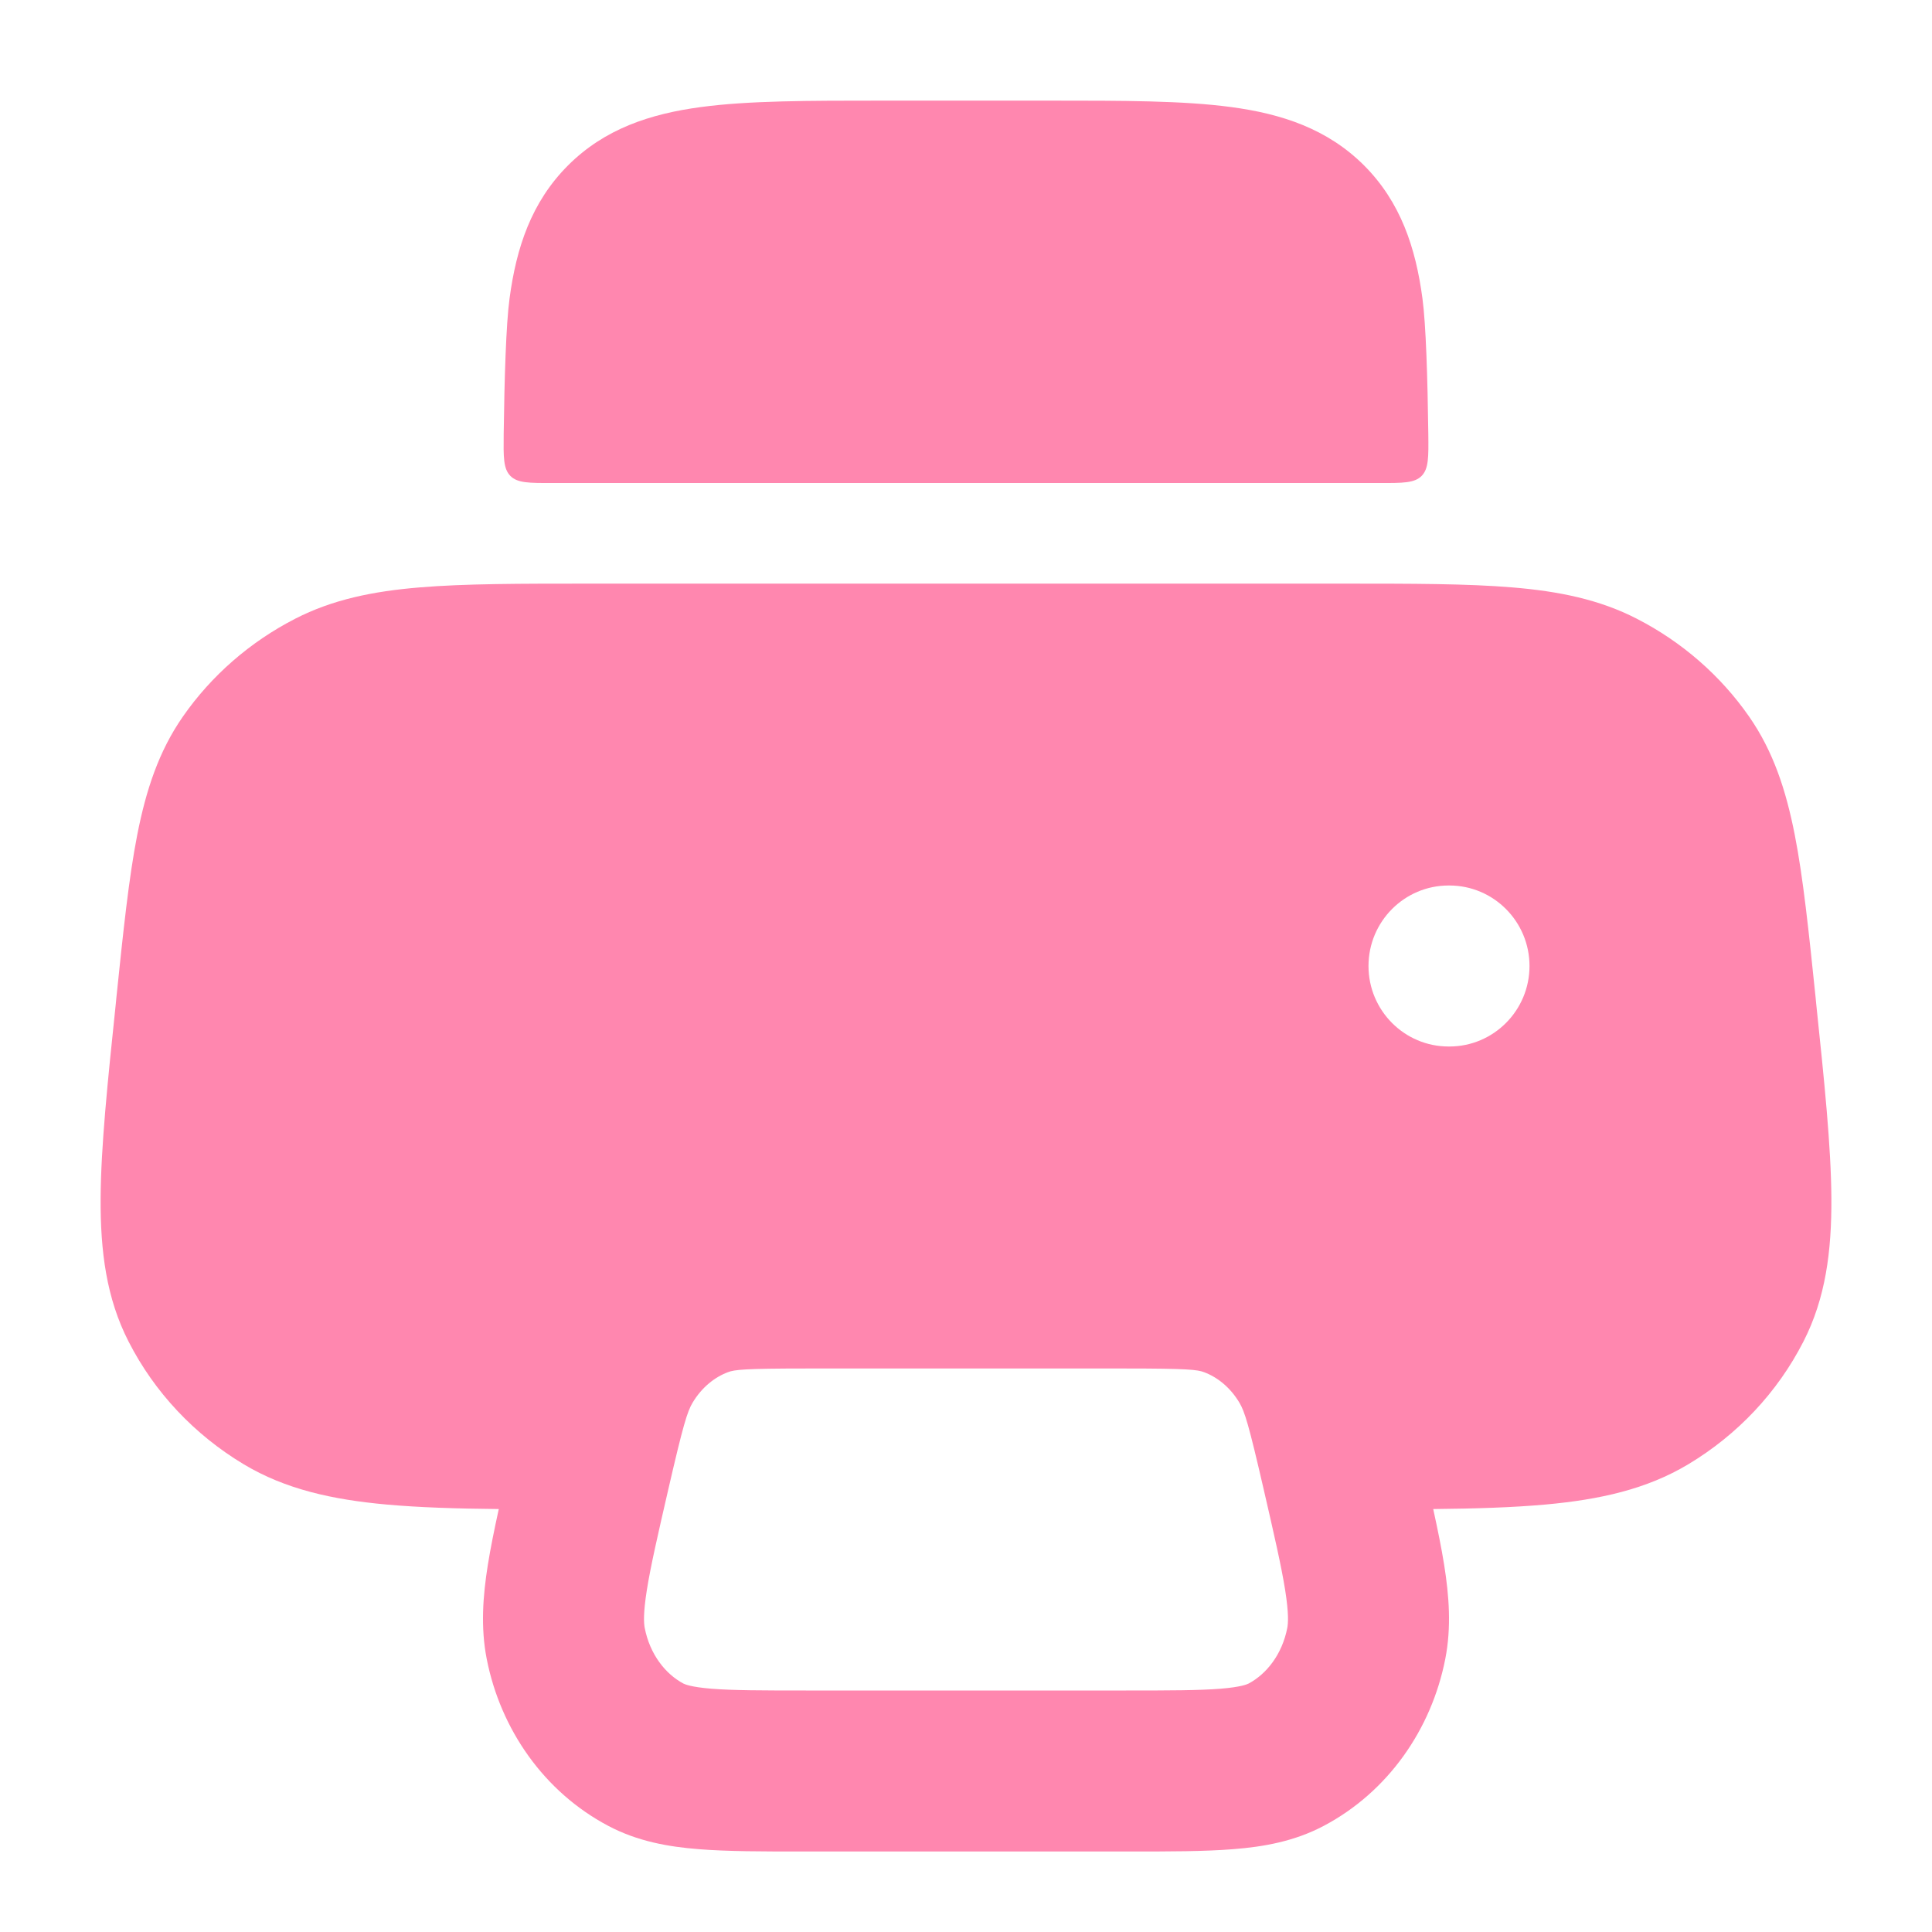 <svg width="24" height="24" viewBox="0 0 24 24" fill="none" xmlns="http://www.w3.org/2000/svg">
<path d="M13.052 1.25H10.948C10.05 1.25 9.3 1.25 8.706 1.33C8.078 1.414 7.511 1.6 7.056 2.055C6.6 2.511 6.414 3.078 6.33 3.706C6.286 4.031 6.266 4.704 6.257 5.393C6.254 5.679 6.252 5.822 6.34 5.912C6.428 6.001 6.573 6.001 6.863 6C6.998 6 7.136 6 7.276 6H16.724C16.864 6 17.002 6 17.137 6C17.427 6.001 17.572 6.001 17.66 5.912C17.748 5.822 17.746 5.679 17.743 5.393C17.734 4.704 17.714 4.031 17.67 3.706C17.586 3.078 17.4 2.511 16.945 2.055C16.489 1.6 15.922 1.414 15.294 1.33C14.7 1.25 13.951 1.25 13.052 1.25Z" fill="#FF87AF"/>
<path fill-rule="evenodd" clip-rule="evenodd" d="M16.679 7.25H7.321C6.463 7.25 5.772 7.25 5.212 7.297C4.634 7.345 4.132 7.447 3.665 7.687C3.107 7.974 2.627 8.391 2.271 8.903C1.972 9.333 1.814 9.815 1.705 10.37C1.6 10.905 1.531 11.57 1.446 12.39L1.439 12.464C1.336 13.448 1.254 14.242 1.25 14.883C1.246 15.544 1.322 16.128 1.597 16.665C1.919 17.296 2.416 17.823 3.028 18.19C3.545 18.5 4.128 18.629 4.803 18.69C5.204 18.726 5.665 18.741 6.196 18.746C6.14 19.002 6.093 19.233 6.06 19.44C5.999 19.824 5.969 20.213 6.046 20.607C6.218 21.484 6.759 22.26 7.555 22.681C7.921 22.875 8.307 22.942 8.679 22.971C9.035 23 9.47 23 9.973 23L14.027 23C14.53 23 14.965 23 15.321 22.971C15.693 22.942 16.079 22.875 16.445 22.681C17.241 22.26 17.782 21.484 17.954 20.607C18.031 20.213 18.001 19.824 17.94 19.44C17.907 19.233 17.86 19.002 17.804 18.746C18.335 18.741 18.797 18.726 19.197 18.69C19.872 18.629 20.455 18.5 20.972 18.19C21.584 17.823 22.081 17.296 22.403 16.665C22.678 16.128 22.754 15.544 22.75 14.883C22.746 14.242 22.664 13.448 22.561 12.464L22.554 12.39C22.469 11.57 22.4 10.905 22.295 10.37C22.186 9.815 22.028 9.333 21.729 8.903C21.373 8.391 20.893 7.974 20.335 7.687C19.869 7.447 19.366 7.345 18.788 7.297C18.228 7.25 17.537 7.25 16.679 7.25ZM9.042 17.046C9.123 17.015 9.244 17 10.011 17H13.989C14.756 17 14.877 17.015 14.958 17.046C15.123 17.108 15.282 17.234 15.396 17.424C15.463 17.536 15.514 17.704 15.697 18.497C15.83 19.074 15.918 19.458 15.965 19.754C16.011 20.046 16.002 20.166 15.991 20.223C15.927 20.551 15.734 20.795 15.51 20.914C15.493 20.922 15.42 20.957 15.161 20.978C14.895 20.999 14.54 21 13.989 21H10.011C9.459 21 9.105 20.999 8.839 20.978C8.58 20.957 8.507 20.922 8.49 20.914C8.266 20.795 8.073 20.551 8.009 20.223C7.998 20.166 7.989 20.046 8.035 19.754C8.082 19.458 8.17 19.074 8.303 18.497C8.486 17.704 8.537 17.536 8.604 17.424C8.718 17.234 8.877 17.108 9.042 17.046ZM17.995 11C17.446 11 17 11.448 17 12C17 12.552 17.446 13 17.995 13H18.005C18.554 13 19 12.552 19 12C19 11.448 18.554 11 18.005 11H17.995Z" fill="#FF87AF"/>
</svg>
